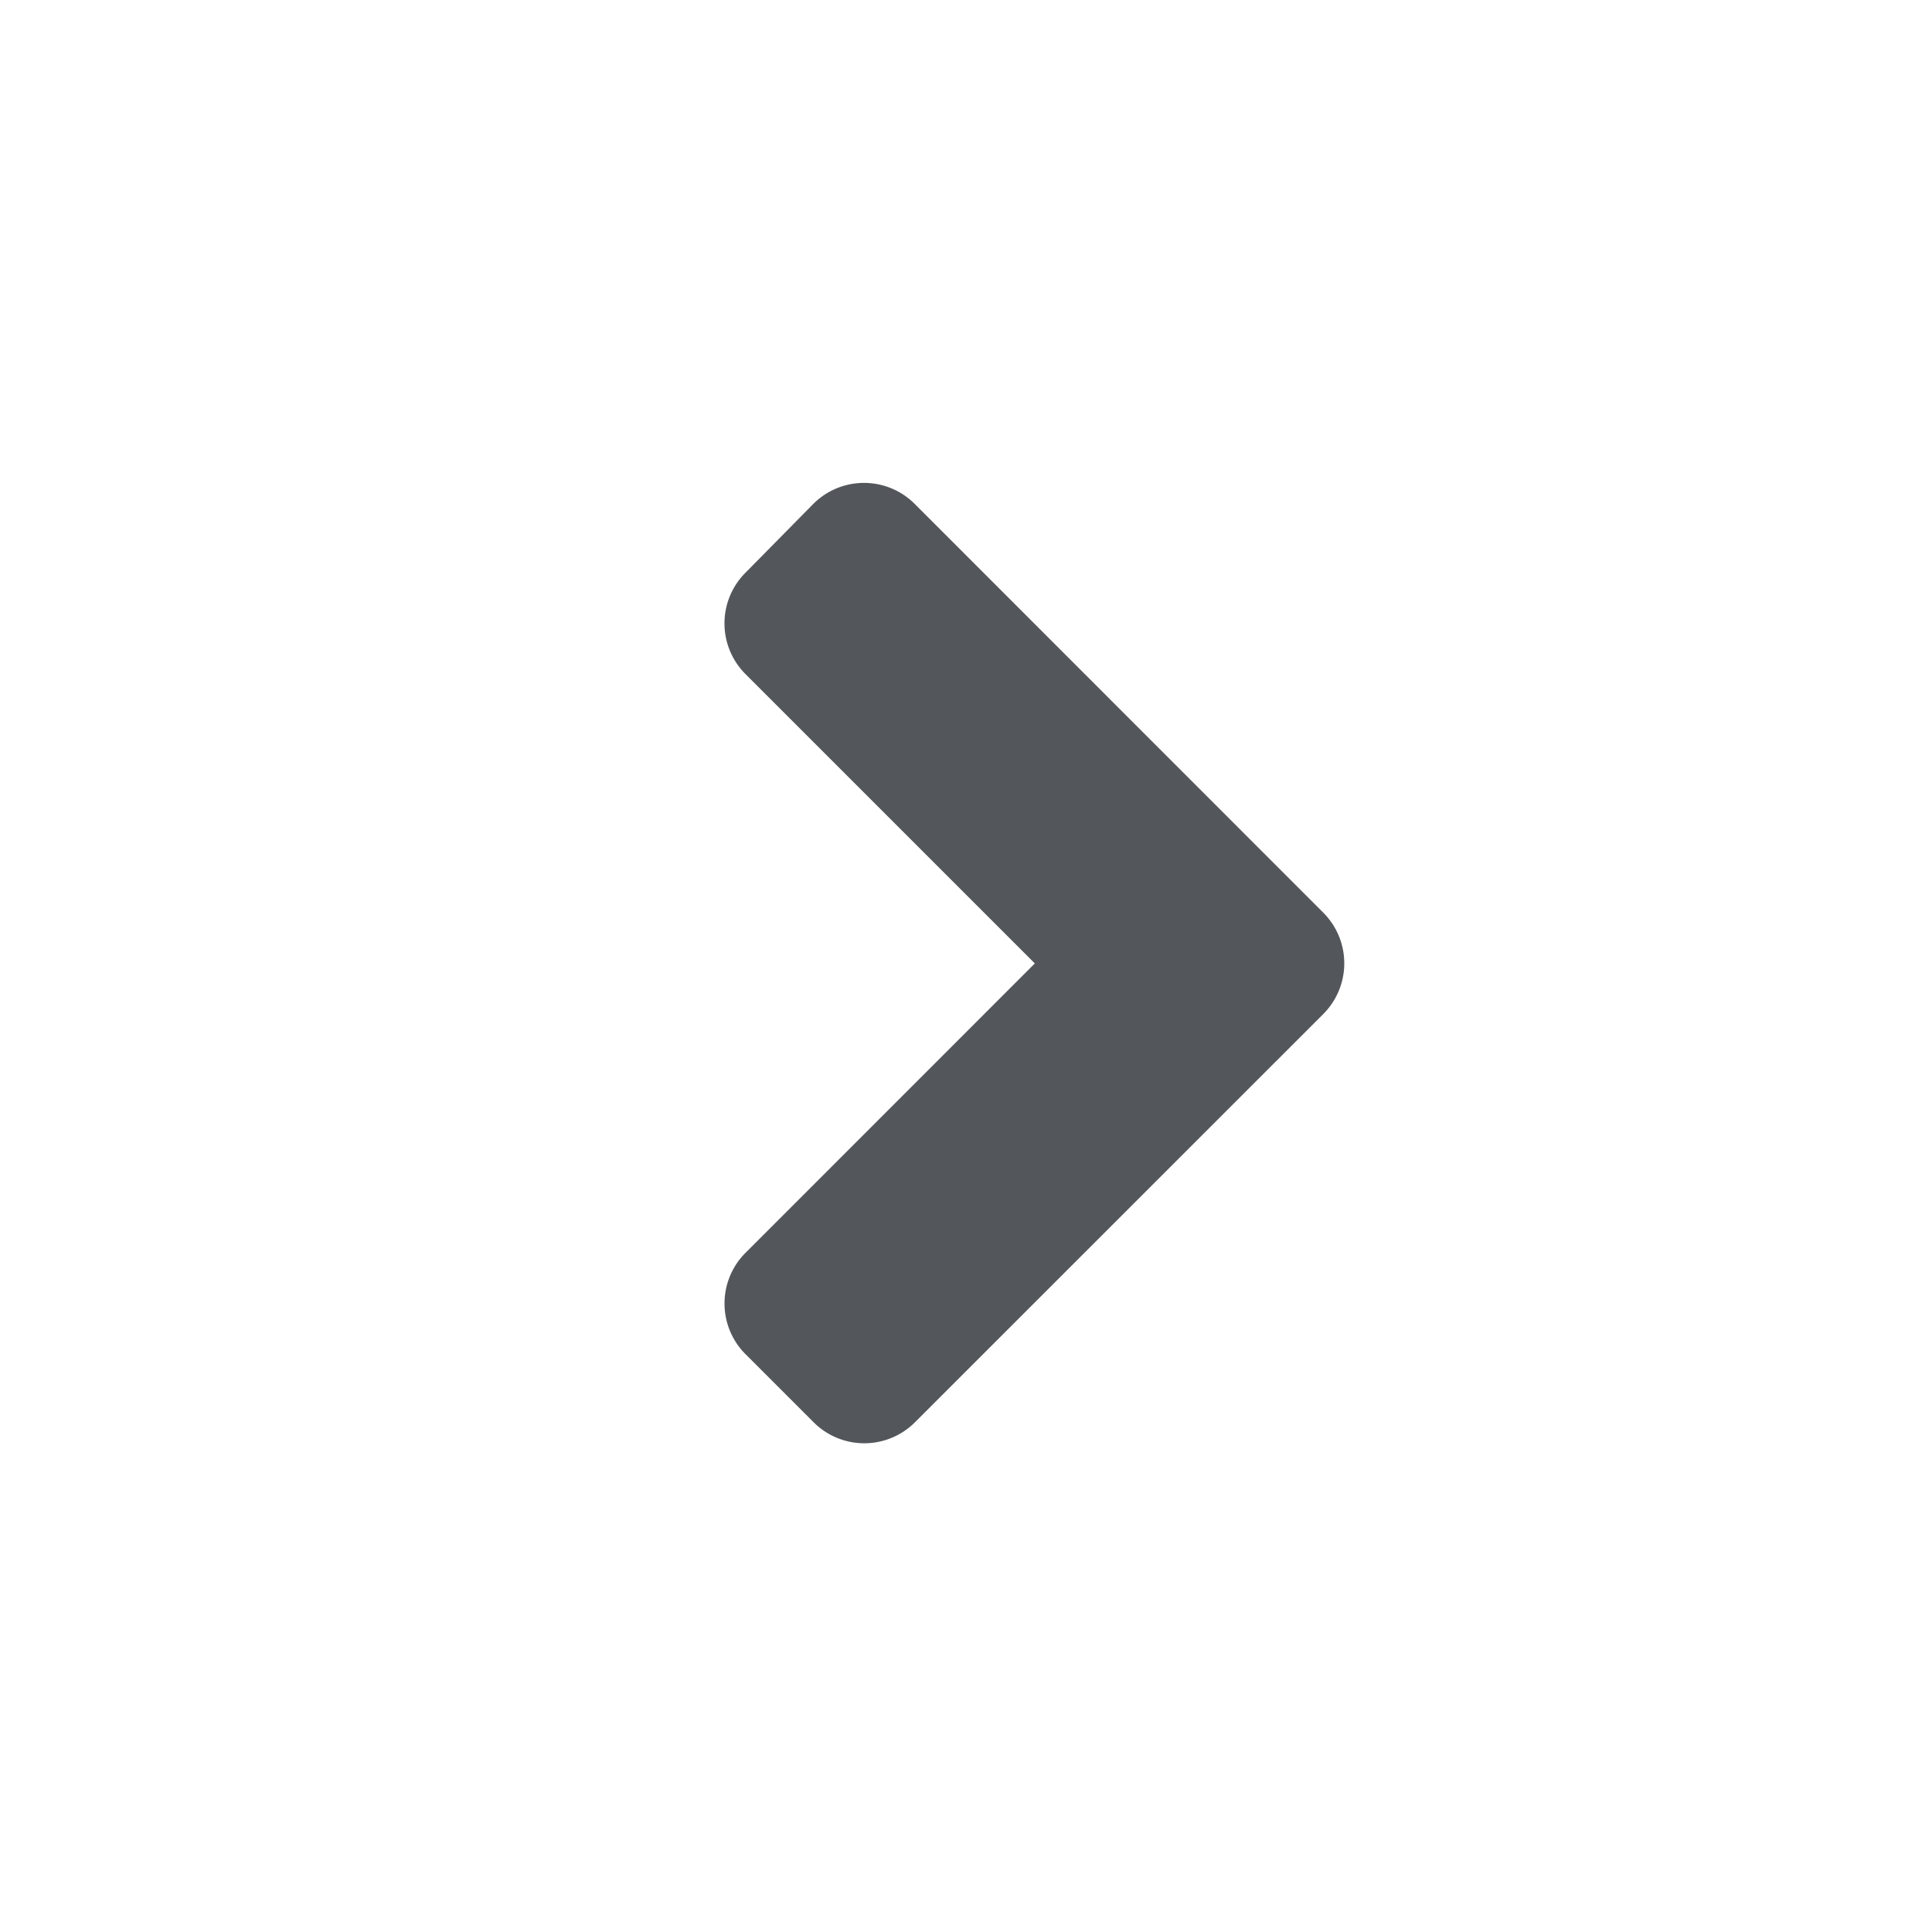 <svg fill="none" xmlns="http://www.w3.org/2000/svg" viewBox="0 0 24 24">
  <path fill-rule="evenodd" clip-rule="evenodd" d="m16.437 12.598-5.069 5.068a.89.89 0 0 1-1.263 0l-.842-.842a.89.89 0 0 1 0-1.263l3.592-3.593-3.592-3.592a.89.89 0 0 1 0-1.264l.838-.85a.89.89 0 0 1 1.264 0l5.068 5.07c.354.35.354.916.004 1.266Z" fill="#53575B"/>
</svg>
